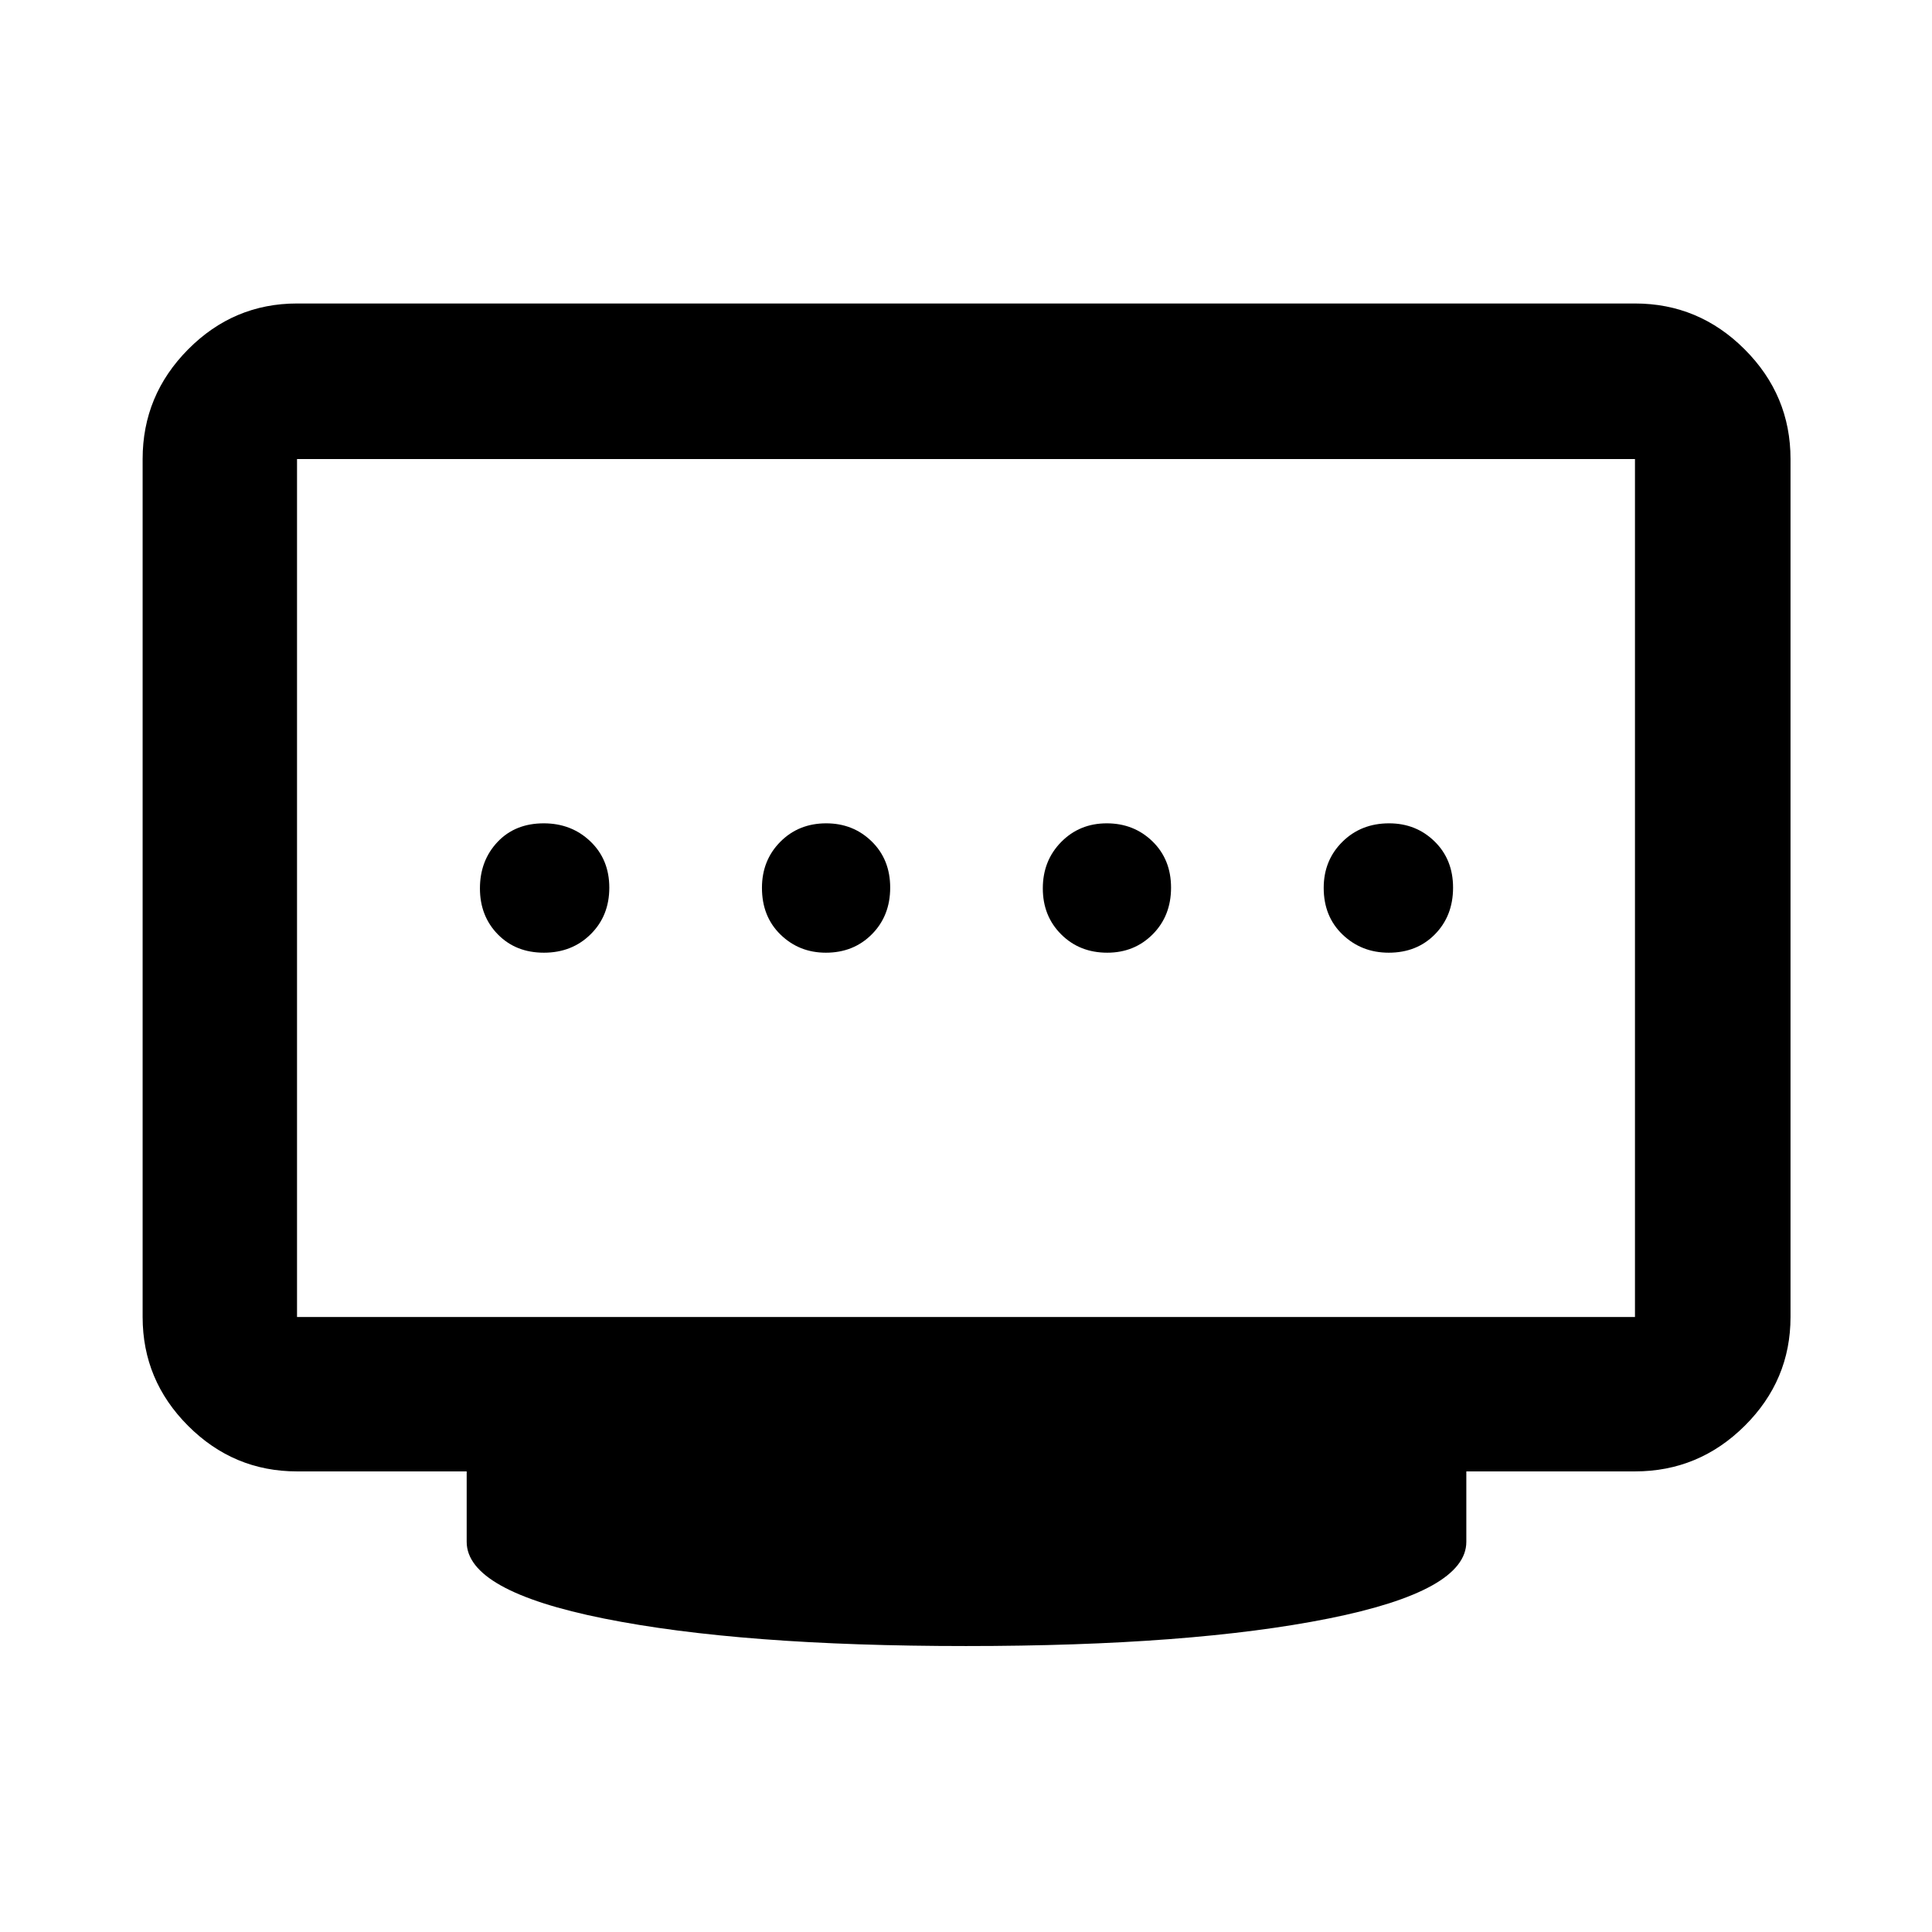 <svg xmlns="http://www.w3.org/2000/svg" height="48" viewBox="0 -960 960 960" width="48"><path d="M410.37-486.61q13.76 0 22.86-9.16t9.1-23.16q0-13.99-9.2-22.98-9.2-8.98-22.59-8.98-13.72 0-22.83 9.2-9.1 9.19-9.1 22.87 0 14.24 9.24 23.23 9.24 8.98 22.52 8.98Zm-140.11 0q13.97 0 23.23-9.16 9.27-9.16 9.27-23.16 0-13.99-9.4-22.98-9.4-8.98-23.17-8.98-14.24 0-22.98 9.27-8.73 9.27-8.73 23.05 0 13.77 8.91 22.87 8.91 9.09 22.87 9.09Zm279.92 0q13.5 0 22.61-9.16 9.1-9.16 9.1-23.16 0-13.99-9.22-22.98-9.23-8.98-22.73-8.98-13.51 0-22.64 9.27t-9.13 23.05q0 13.77 9.14 22.87 9.13 9.09 22.87 9.09Zm139.88 0q13.99 0 22.98-9.16 8.98-9.16 8.98-23.16 0-13.99-9.2-22.98-9.19-8.98-22.58-8.98-13.97 0-23.23 9.2-9.27 9.19-9.27 22.87 0 14.24 9.4 23.23 9.4 8.98 22.92 8.98ZM147.59-305.59h664.82v-426.32H147.59v426.32ZM480-142.09q-111.87 0-179.99-13.69t-68.12-38.09v-35h-84.3q-31.48 0-54.1-22.62t-22.62-54.1v-426.32q0-31.71 22.62-54.5t54.1-22.79h664.82q31.71 0 54.5 22.79t22.79 54.5v426.32q0 31.48-22.79 54.1t-54.5 22.62h-83.8v35q0 24.4-68.37 38.09-68.37 13.69-180.24 13.69ZM480-519Z"/></svg>